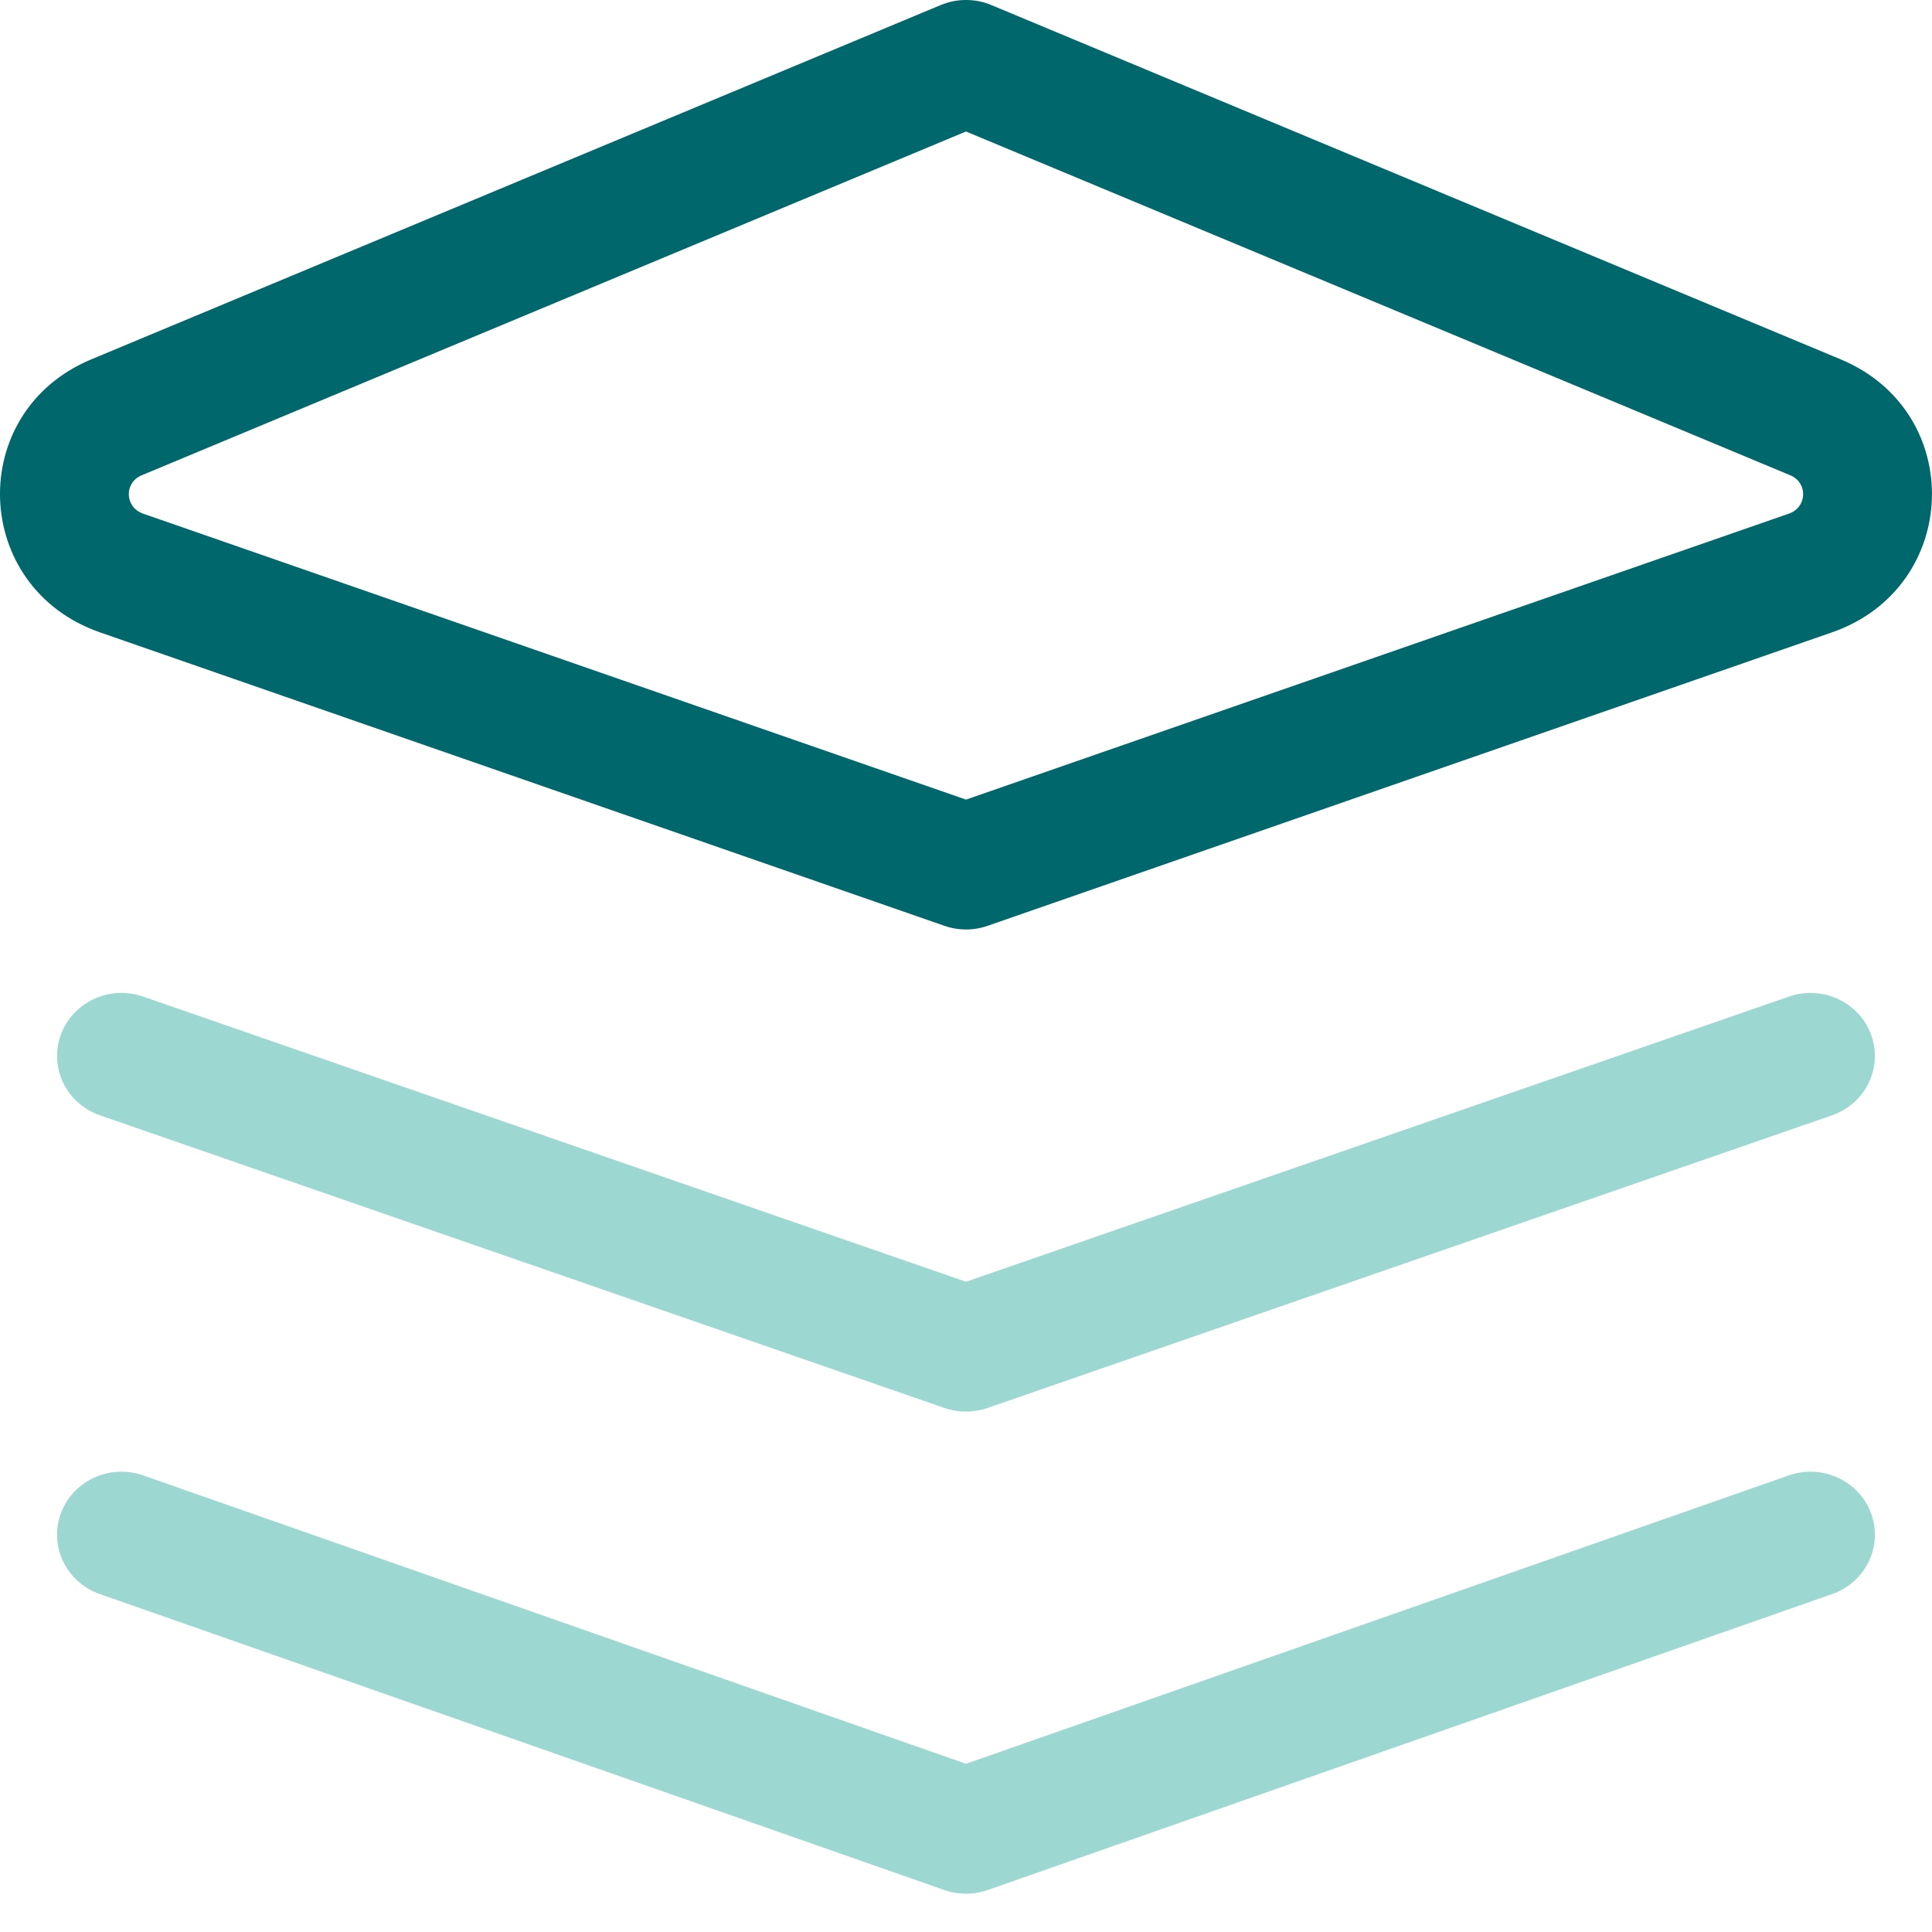<?xml version="1.0" encoding="UTF-8"?>
<svg width="48px" height="48px" viewBox="0 0 48 48" version="1.1" xmlns="http://www.w3.org/2000/svg" xmlns:xlink="http://www.w3.org/1999/xlink">
    <!-- Generator: Sketch 54.1 (76490) - https://sketchapp.com -->
    <title>icons / feature-2-standard</title>
    <desc>Created with Sketch.</desc>
    <g id="icons-/-feature-2-standard" stroke="none" stroke-width="1" fill="none" fill-rule="evenodd">
        <g id="Group">
            <path d="M44.441,36.656 C45.273,36.364 46.189,36.788 46.487,37.601 C46.785,38.415 46.353,39.311 45.521,39.603 L24.54,46.957 C24.191,47.079 23.81,47.079 23.461,46.957 L2.478,39.603 C1.646,39.311 1.213,38.415 1.512,37.601 C1.81,36.788 2.726,36.364 3.557,36.656 L24,43.821 L44.441,36.656 Z M24,31.845 L44.447,24.76 C45.28,24.471 46.194,24.897 46.489,25.712 C46.784,26.527 46.348,27.422 45.515,27.71 L24.535,34.981 C24.189,35.1 23.812,35.1 23.466,34.981 L2.484,27.71 C1.651,27.422 1.215,26.527 1.51,25.712 C1.805,24.897 2.719,24.471 3.552,24.759 L24,31.845 Z" id="Combined-Shape" fill="#9CD7D1"></path>
            <path d="M2.482,15.71 C-0.719,14.595 -0.859,10.233 2.266,8.929 L23.373,0.125 C23.774,-0.042 24.227,-0.042 24.628,0.125 L45.733,8.929 C48.858,10.233 48.718,14.595 45.517,15.71 L24.536,23.002 C24.19,23.123 23.811,23.123 23.465,23.002 L2.482,15.71 Z M24,19.866 L44.445,12.761 C44.901,12.602 44.921,11.993 44.478,11.808 L24,3.267 L3.521,11.808 C3.078,11.993 3.097,12.601 3.554,12.761 L24,19.866 Z" id="Stroke" fill="#00676D"></path>
        </g>
    </g>
</svg>